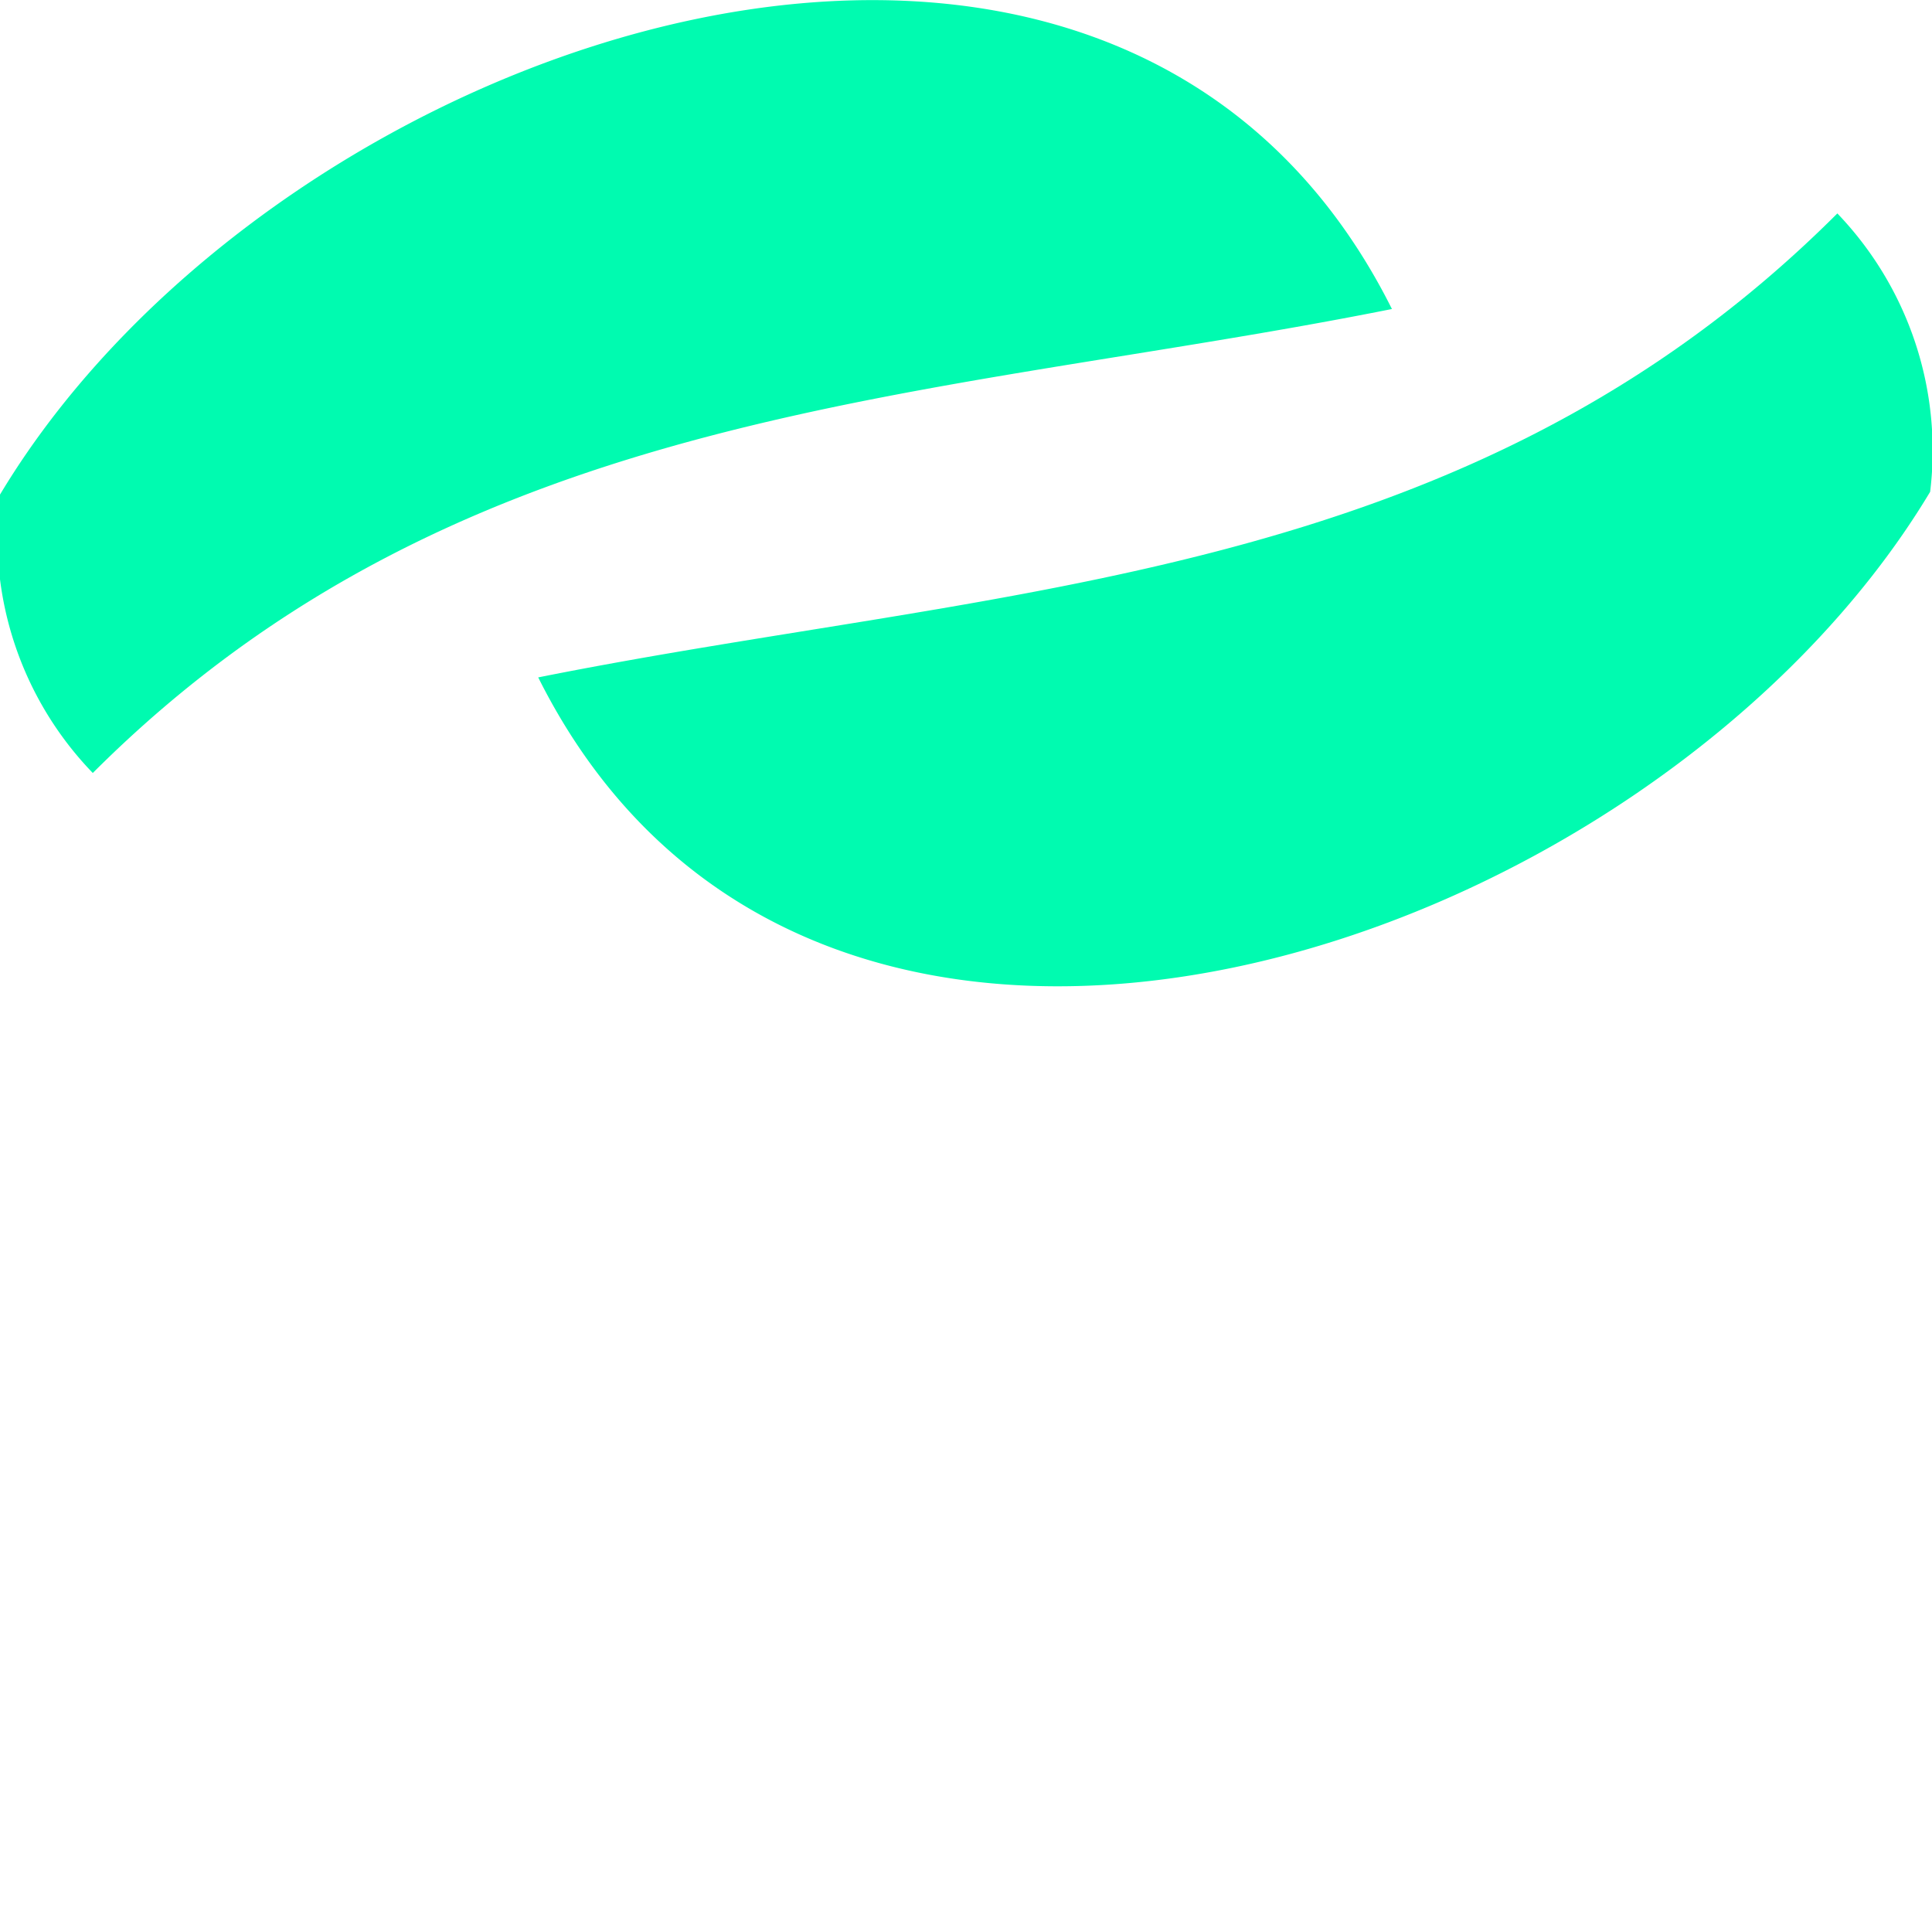 <svg xmlns="http://www.w3.org/2000/svg" viewBox="0 0 20.82 20.82"><defs><style>.cls-1{fill:#00fbb0;}</style></defs><g id="Layer_2" data-name="Layer 2"><g id="Layer_1-2" data-name="Layer 1"><g id="Layer_2-2" data-name="Layer 2"><g id="Layer_1-2-2" data-name="Layer 1-2"><path class="cls-1" d="M20.8,5.3c-3,5-12,8-15,2,5-1,10-1,14-5A3.69,3.69,0,0,1,20.8,5.3Z"/></g></g><g id="Layer_2-3" data-name="Layer 2"><g id="Layer_1-2-3" data-name="Layer 1-2"><path class="cls-1" d="M0,5.33c3-5,12-8,15-2-5,1-10,1-14,5A3.66,3.66,0,0,1,0,5.33Z"/></g></g></g></g></svg>
